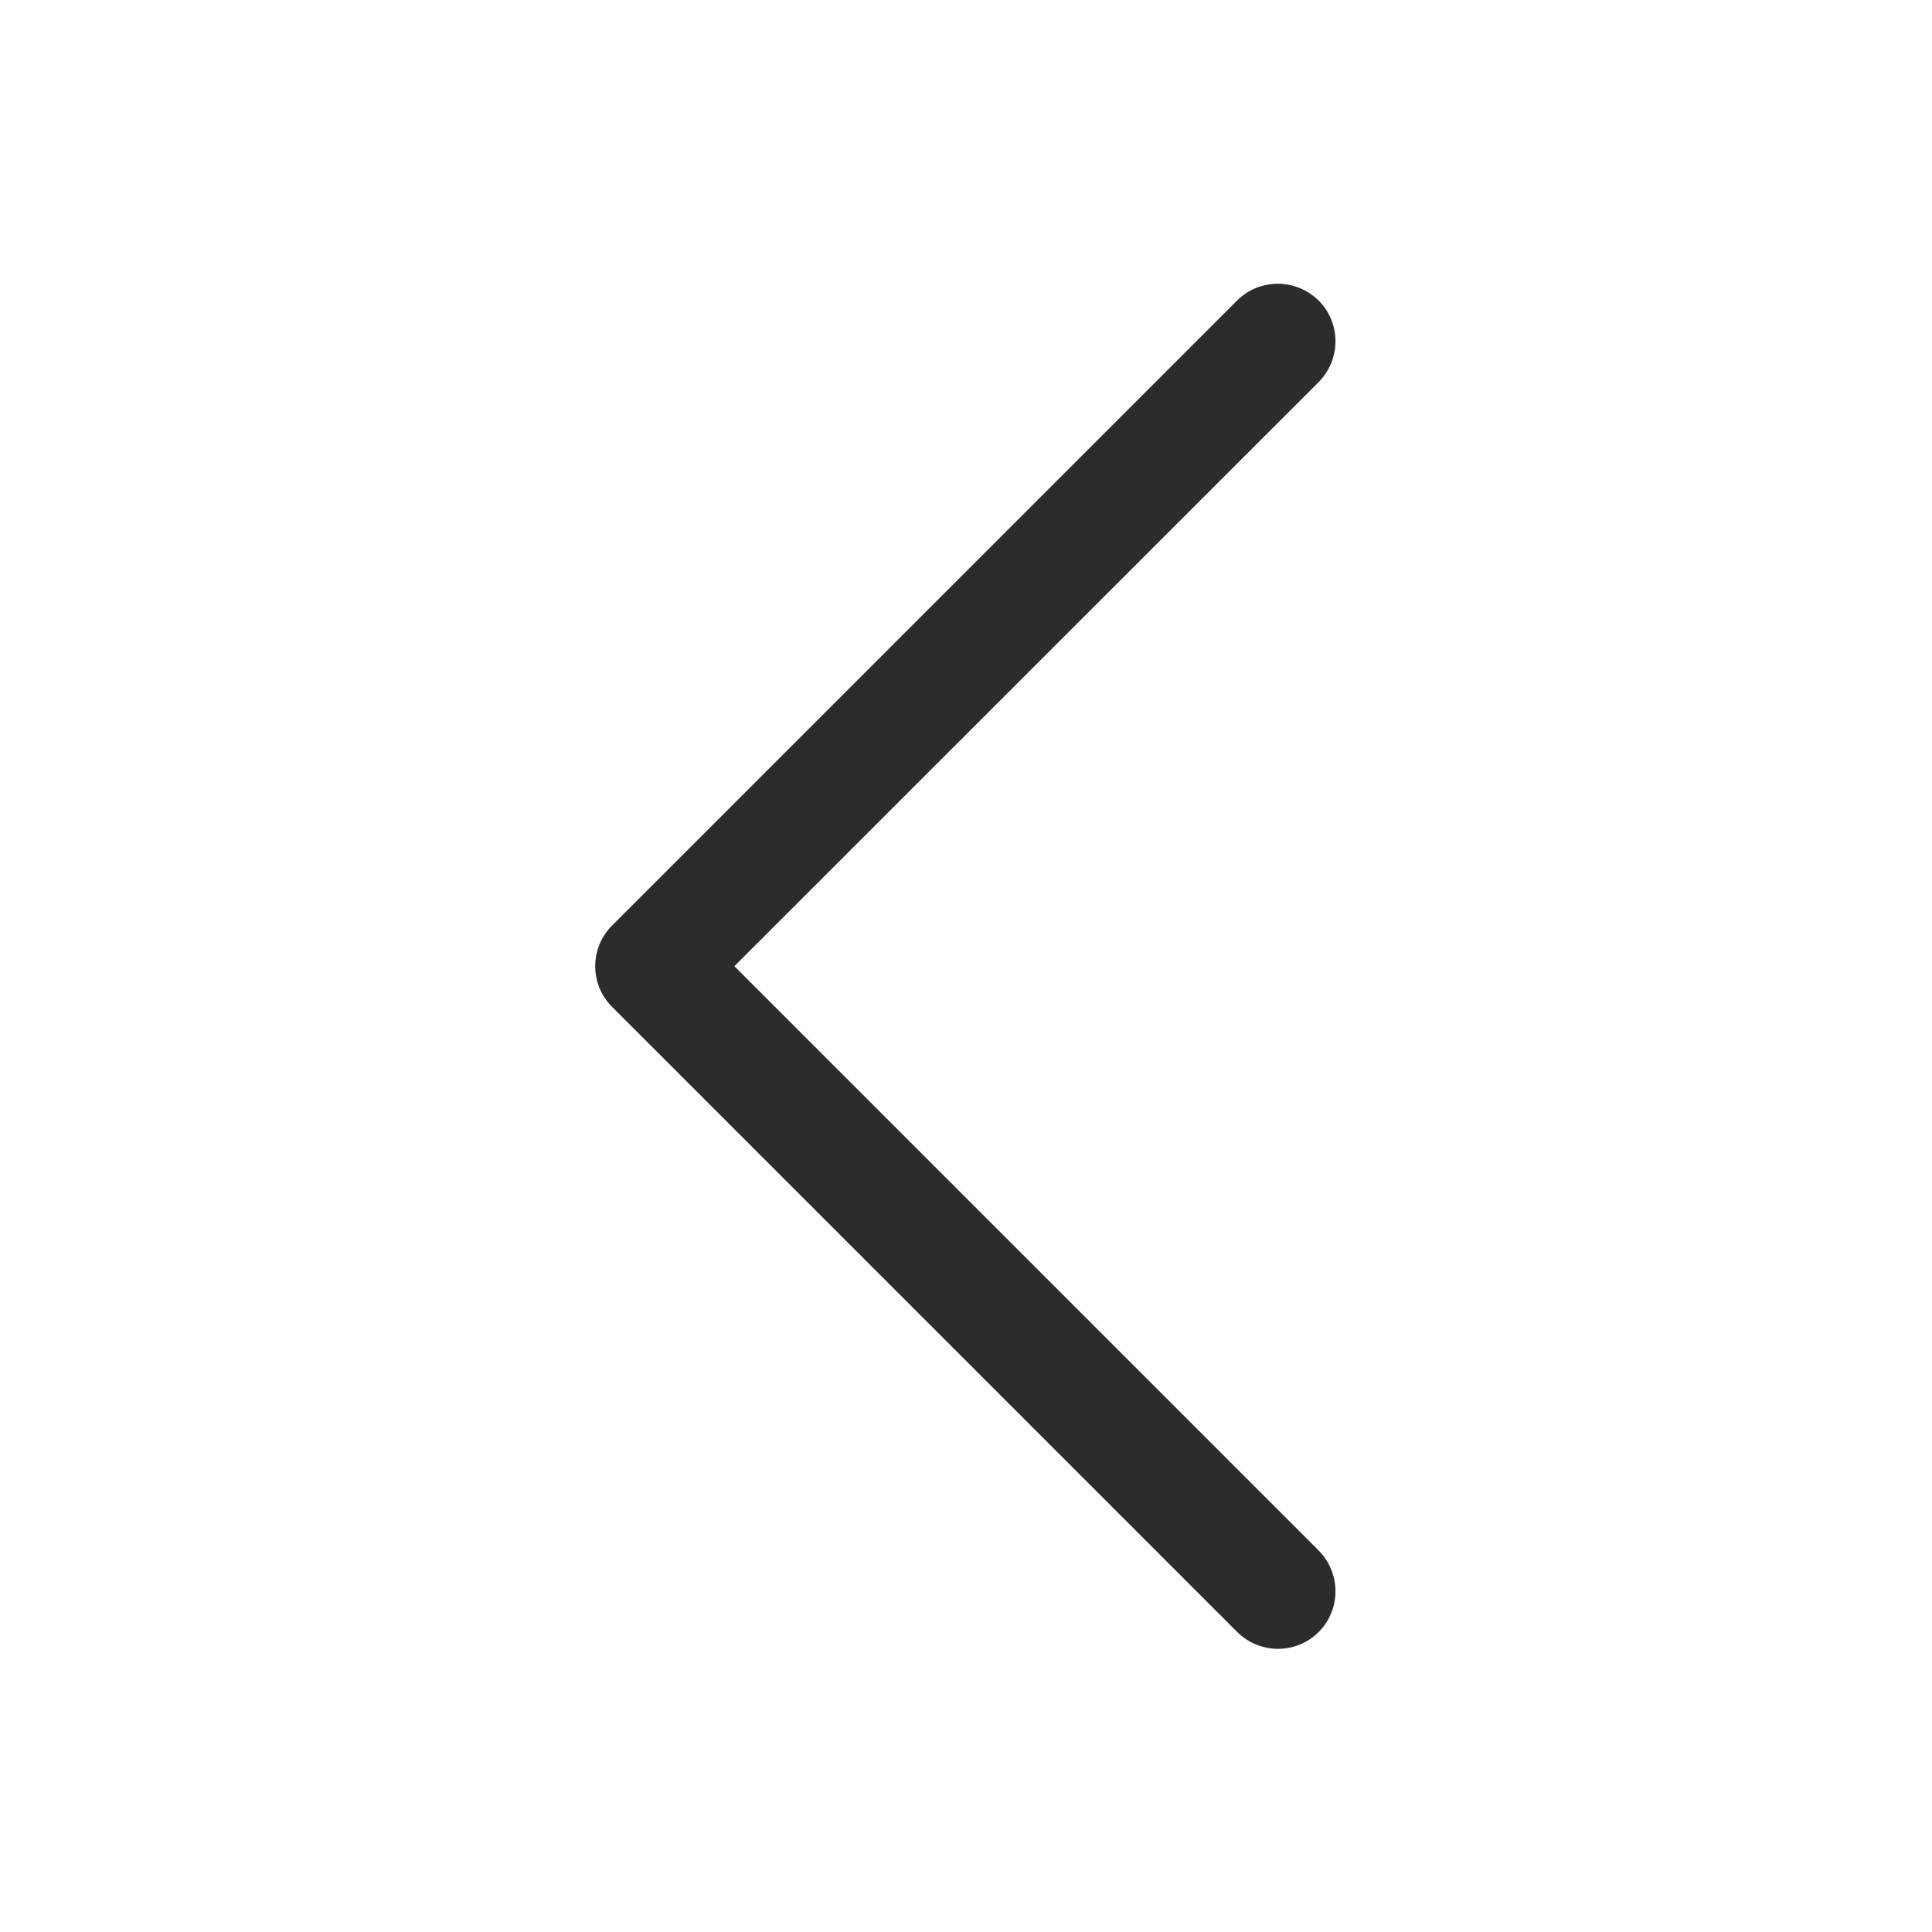 <?xml version="1.0" standalone="no"?><!DOCTYPE svg PUBLIC "-//W3C//DTD SVG 1.1//EN" "http://www.w3.org/Graphics/SVG/1.1/DTD/svg11.dtd"><svg t="1636715049514" class="icon" viewBox="0 0 1024 1024" version="1.1" xmlns="http://www.w3.org/2000/svg" p-id="1892" width="16" height="16" xmlns:xlink="http://www.w3.org/1999/xlink"><defs><style type="text/css"></style></defs><path d="M677.392 873.917c-7.861 0-15.619-3-21.618-8.895L324.474 533.721c-11.998-11.895-11.998-31.341 0-43.236L655.67 159.289c5.999-5.999 13.757-8.895 21.618-8.895 7.758 0 15.619 3 21.618 8.895 11.895 11.895 11.895 31.237 0 43.236L389.223 512.103 698.906 821.786c11.895 11.998 11.895 31.341 0 43.236-5.896 5.896-13.757 8.895-21.514 8.895z m0 0" p-id="1893" fill="#2c2c2c"></path></svg>